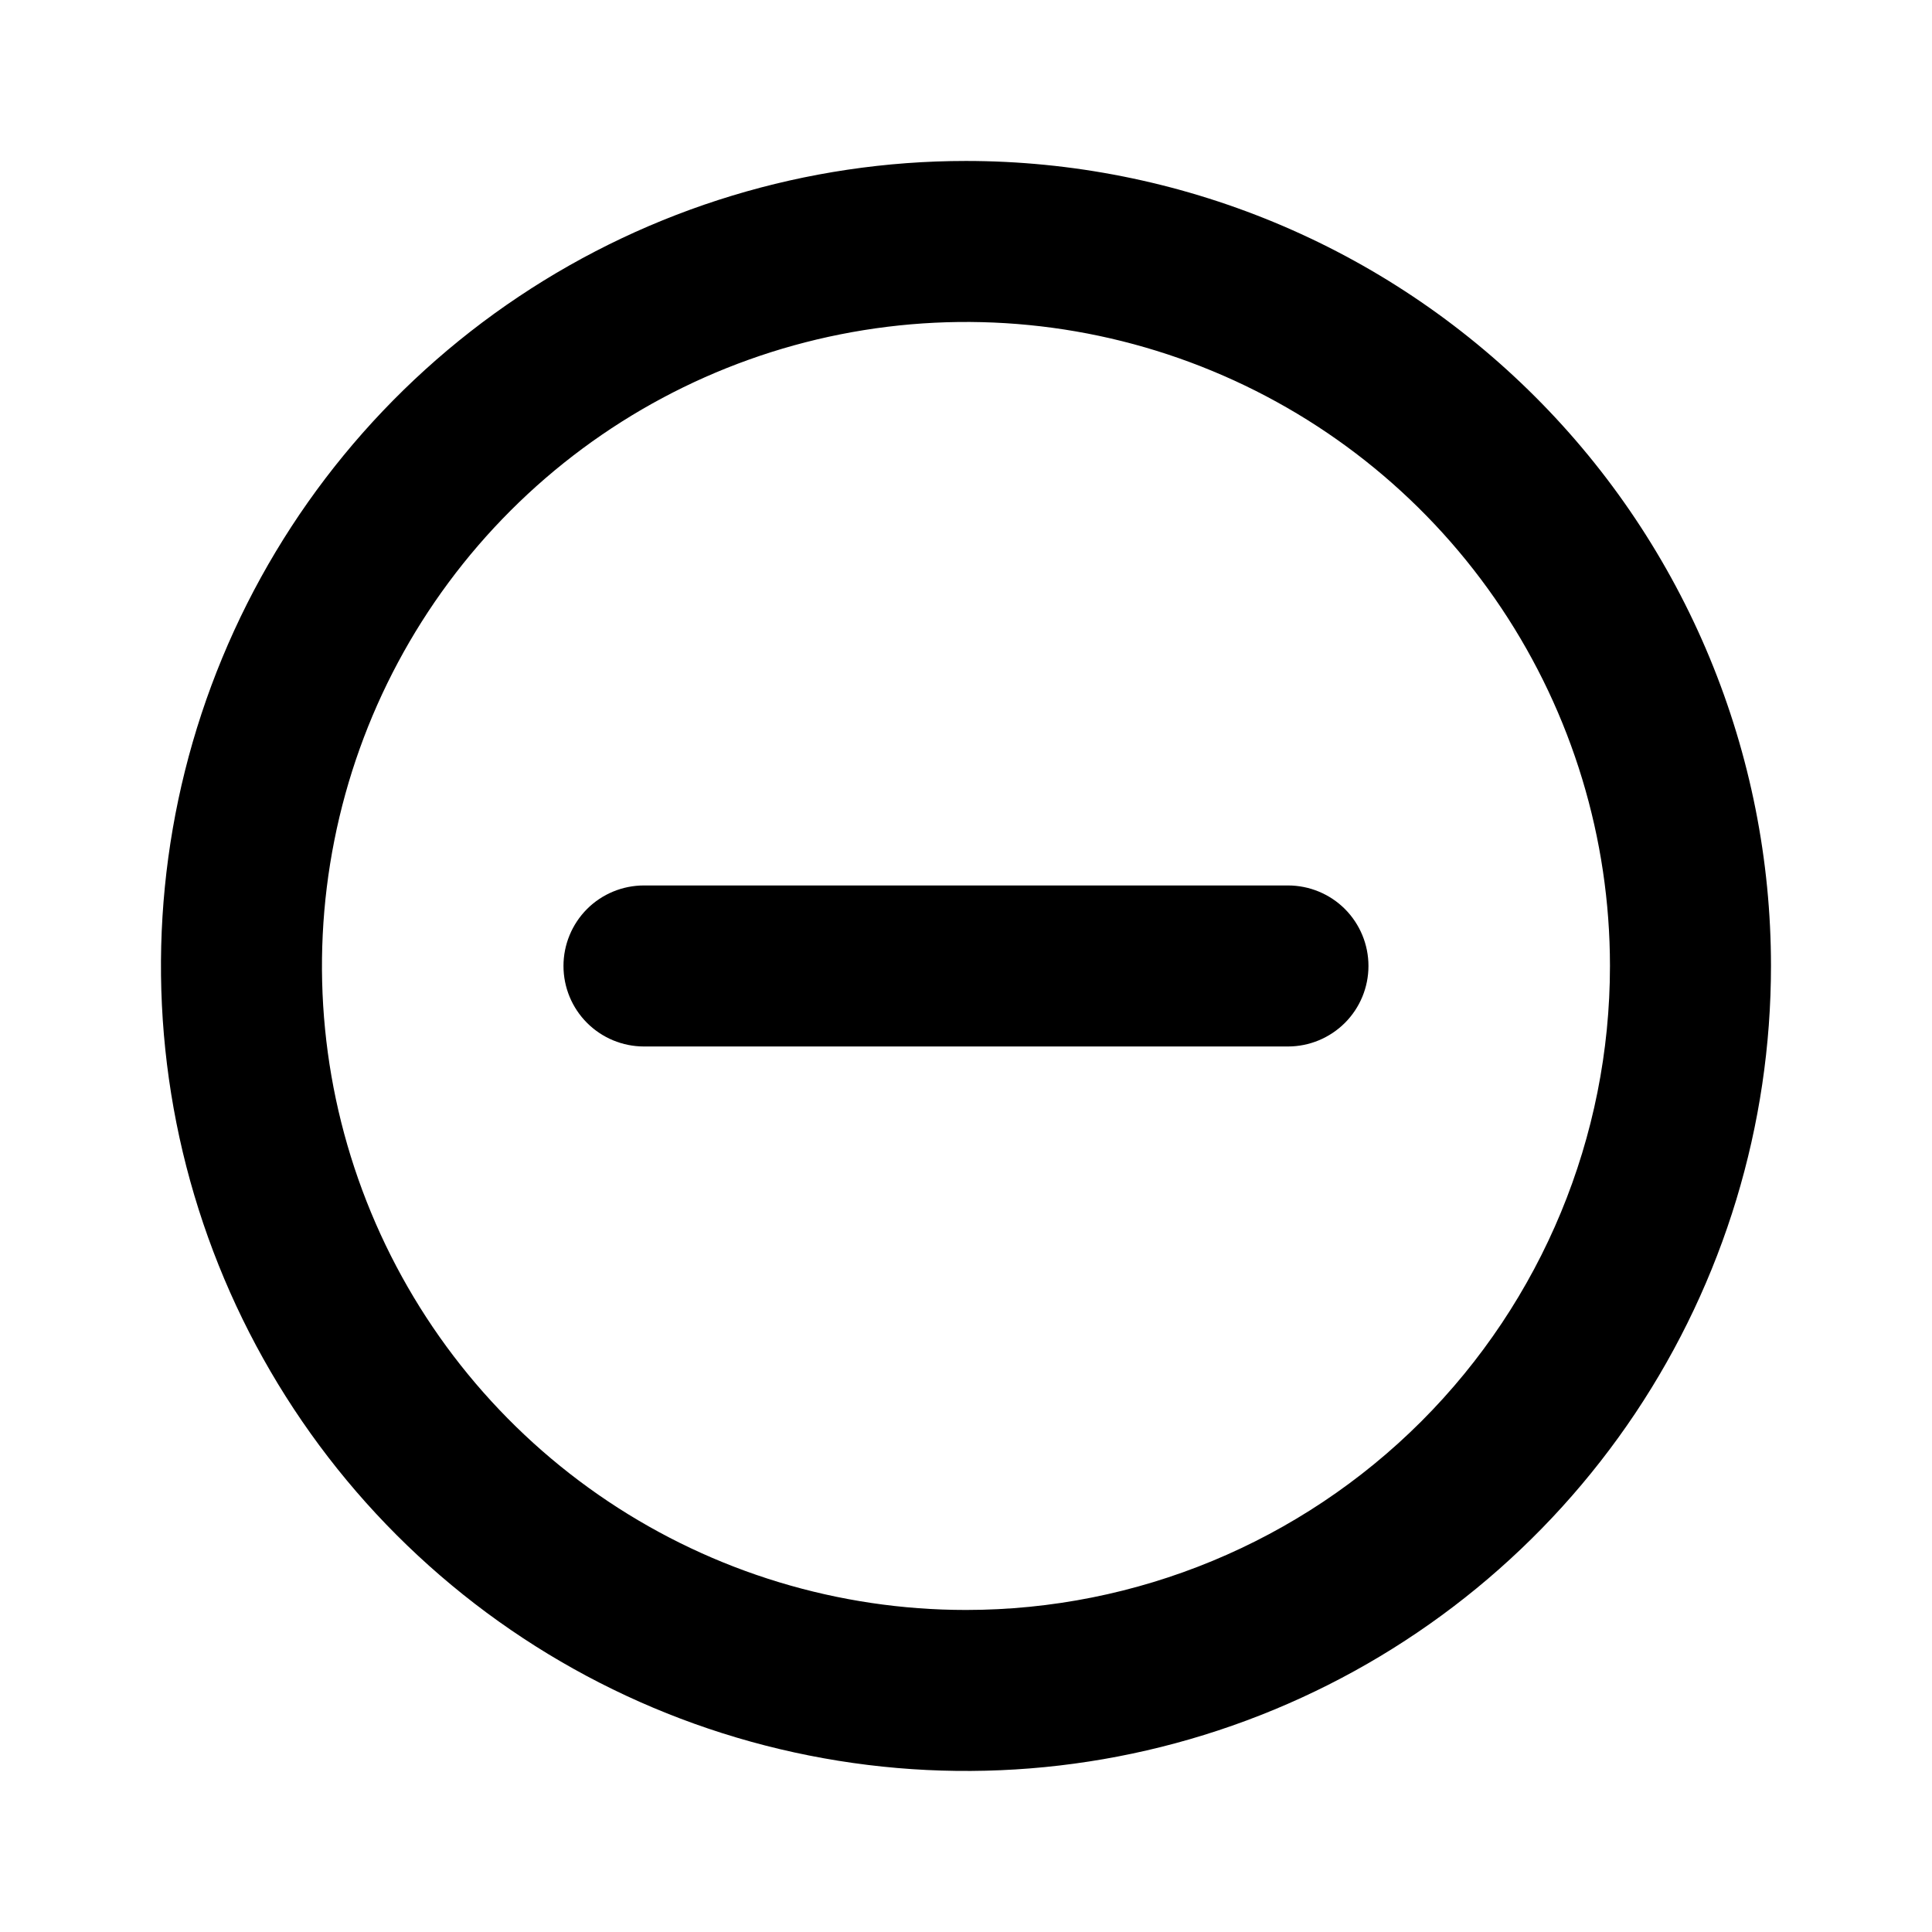 <svg width="32" height="32" viewBox="0 0 32 32" fill="none" xmlns="http://www.w3.org/2000/svg">
<path d="M15.999 2.666C13.362 2.666 10.784 3.448 8.592 4.913C6.399 6.378 4.69 8.461 3.681 10.897C2.672 13.333 2.408 16.014 2.922 18.601C3.437 21.187 4.707 23.563 6.571 25.427C8.436 27.292 10.812 28.562 13.398 29.076C15.985 29.591 18.666 29.327 21.102 28.318C23.538 27.309 25.62 25.6 27.086 23.407C28.551 21.214 29.333 18.636 29.333 15.999C29.333 14.248 28.988 12.515 28.318 10.897C27.648 9.279 26.666 7.809 25.427 6.571C24.189 5.333 22.72 4.351 21.102 3.681C19.484 3.011 17.75 2.666 15.999 2.666ZM15.999 26.666C13.89 26.666 11.827 26.04 10.073 24.868C8.319 23.696 6.952 22.03 6.145 20.081C5.337 18.132 5.126 15.988 5.538 13.918C5.949 11.849 6.965 9.949 8.457 8.457C9.949 6.965 11.849 5.949 13.918 5.538C15.988 5.126 18.132 5.337 20.081 6.145C22.03 6.952 23.696 8.319 24.868 10.073C26.04 11.827 26.666 13.89 26.666 15.999C26.666 18.828 25.542 21.541 23.542 23.542C21.541 25.542 18.828 26.666 15.999 26.666ZM21.333 14.666H10.666C10.312 14.666 9.973 14.806 9.723 15.056C9.473 15.307 9.333 15.646 9.333 15.999C9.333 16.353 9.473 16.692 9.723 16.942C9.973 17.192 10.312 17.333 10.666 17.333H21.333C21.686 17.333 22.026 17.192 22.276 16.942C22.526 16.692 22.666 16.353 22.666 15.999C22.666 15.646 22.526 15.307 22.276 15.056C22.026 14.806 21.686 14.666 21.333 14.666Z" fill="black"/>
</svg>
